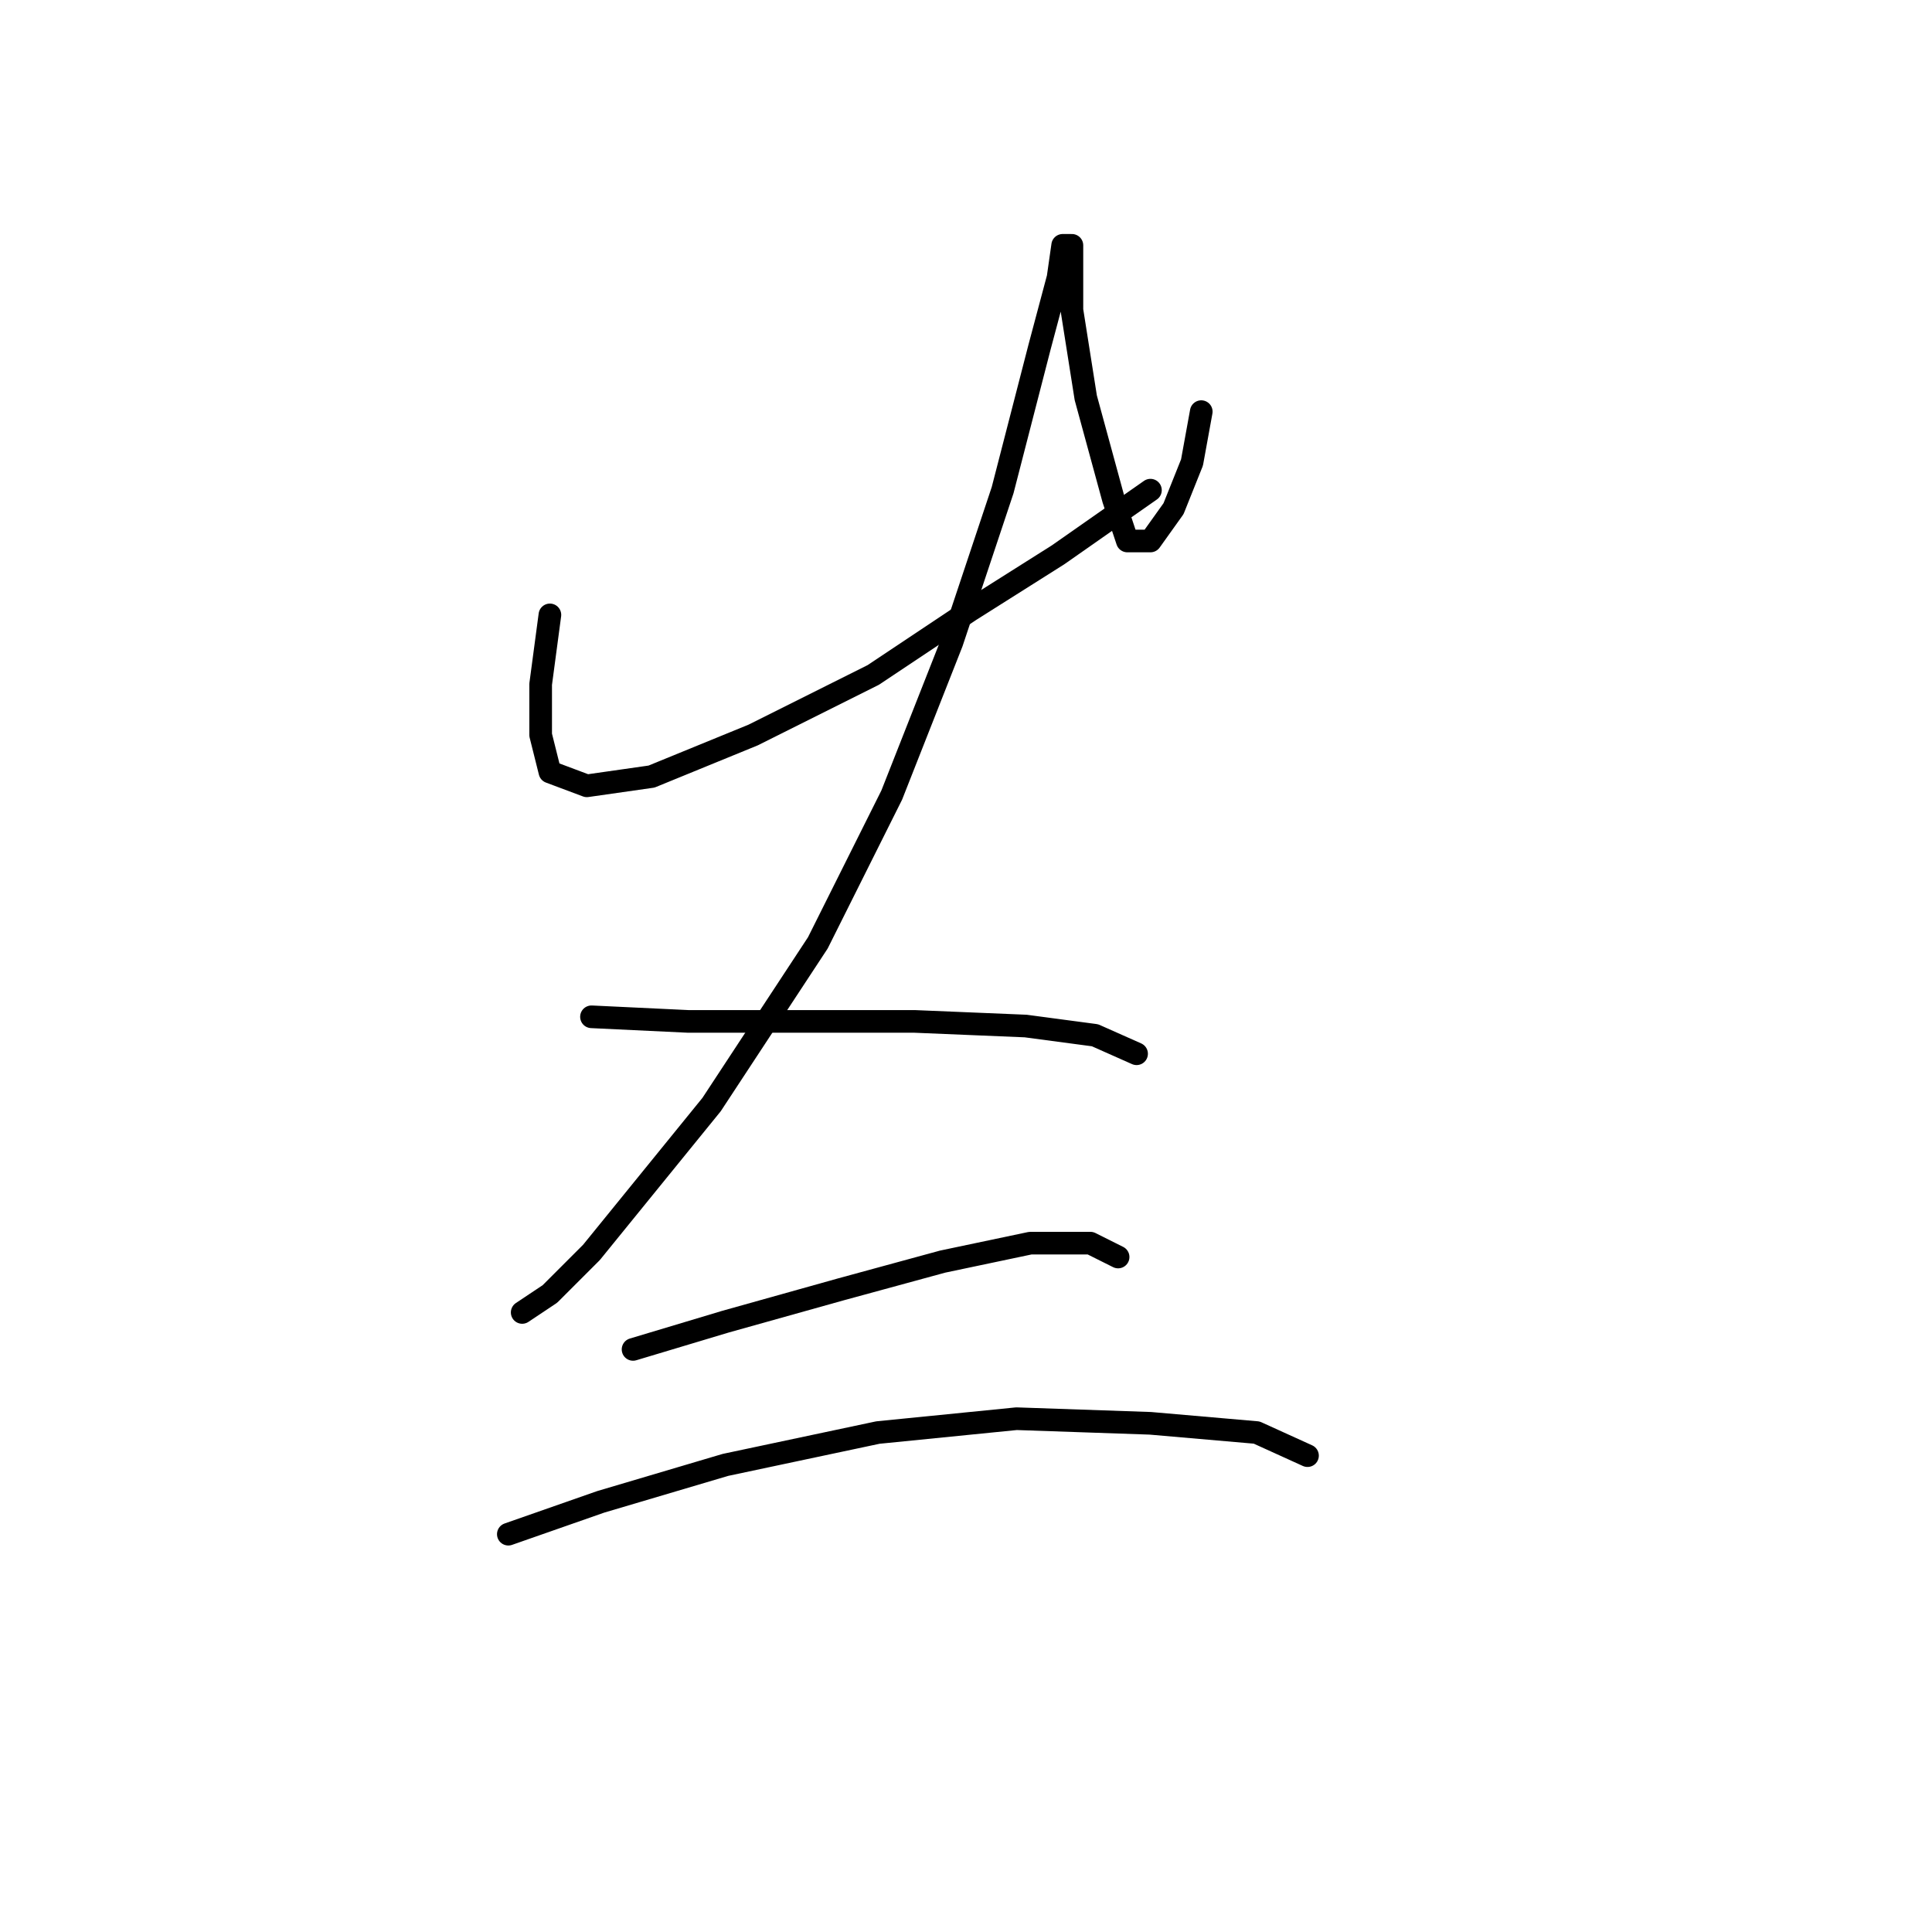 <?xml version="1.0" standalone="no"?>
    <svg width="256" height="256" xmlns="http://www.w3.org/2000/svg" version="1.1">
    <polyline stroke="black" stroke-width="3" stroke-linecap="round" fill="transparent" stroke-linejoin="round" points="72.865 81.477 71.64 90.658 71.64 97.392 72.865 102.289 77.762 104.125 86.331 102.901 99.798 97.392 115.713 89.434 128.567 80.865 140.197 73.519 152.439 64.95 152.439 64.95 " />
        <polyline stroke="black" stroke-width="3" stroke-linecap="round" fill="transparent" stroke-linejoin="round" points="159.173 54.544 157.948 61.277 155.5 67.398 152.439 71.683 149.379 71.683 147.543 66.174 143.87 52.707 142.034 41.077 142.034 35.568 142.034 32.508 140.809 32.508 140.197 36.793 137.749 45.974 132.852 64.95 126.119 85.149 118.161 105.349 108.367 124.937 94.289 146.361 86.331 156.155 78.374 165.948 72.865 171.457 69.192 173.906 69.192 173.906 " />
        <polyline stroke="black" stroke-width="3" stroke-linecap="round" fill="transparent" stroke-linejoin="round" points="78.374 134.731 91.228 135.343 105.919 135.343 121.222 135.343 135.912 135.955 145.094 137.179 150.603 139.628 150.603 139.628 " />
        <polyline stroke="black" stroke-width="3" stroke-linecap="round" fill="transparent" stroke-linejoin="round" points="83.883 178.803 96.125 175.13 111.428 170.845 124.894 167.173 136.524 164.724 144.482 164.724 148.155 166.561 148.155 166.561 " />
        <polyline stroke="black" stroke-width="3" stroke-linecap="round" fill="transparent" stroke-linejoin="round" points="67.356 203.287 79.598 199.003 96.125 194.106 116.325 189.821 134.688 187.985 152.439 188.597 166.518 189.821 173.251 192.881 173.251 192.881 " />
        </svg>